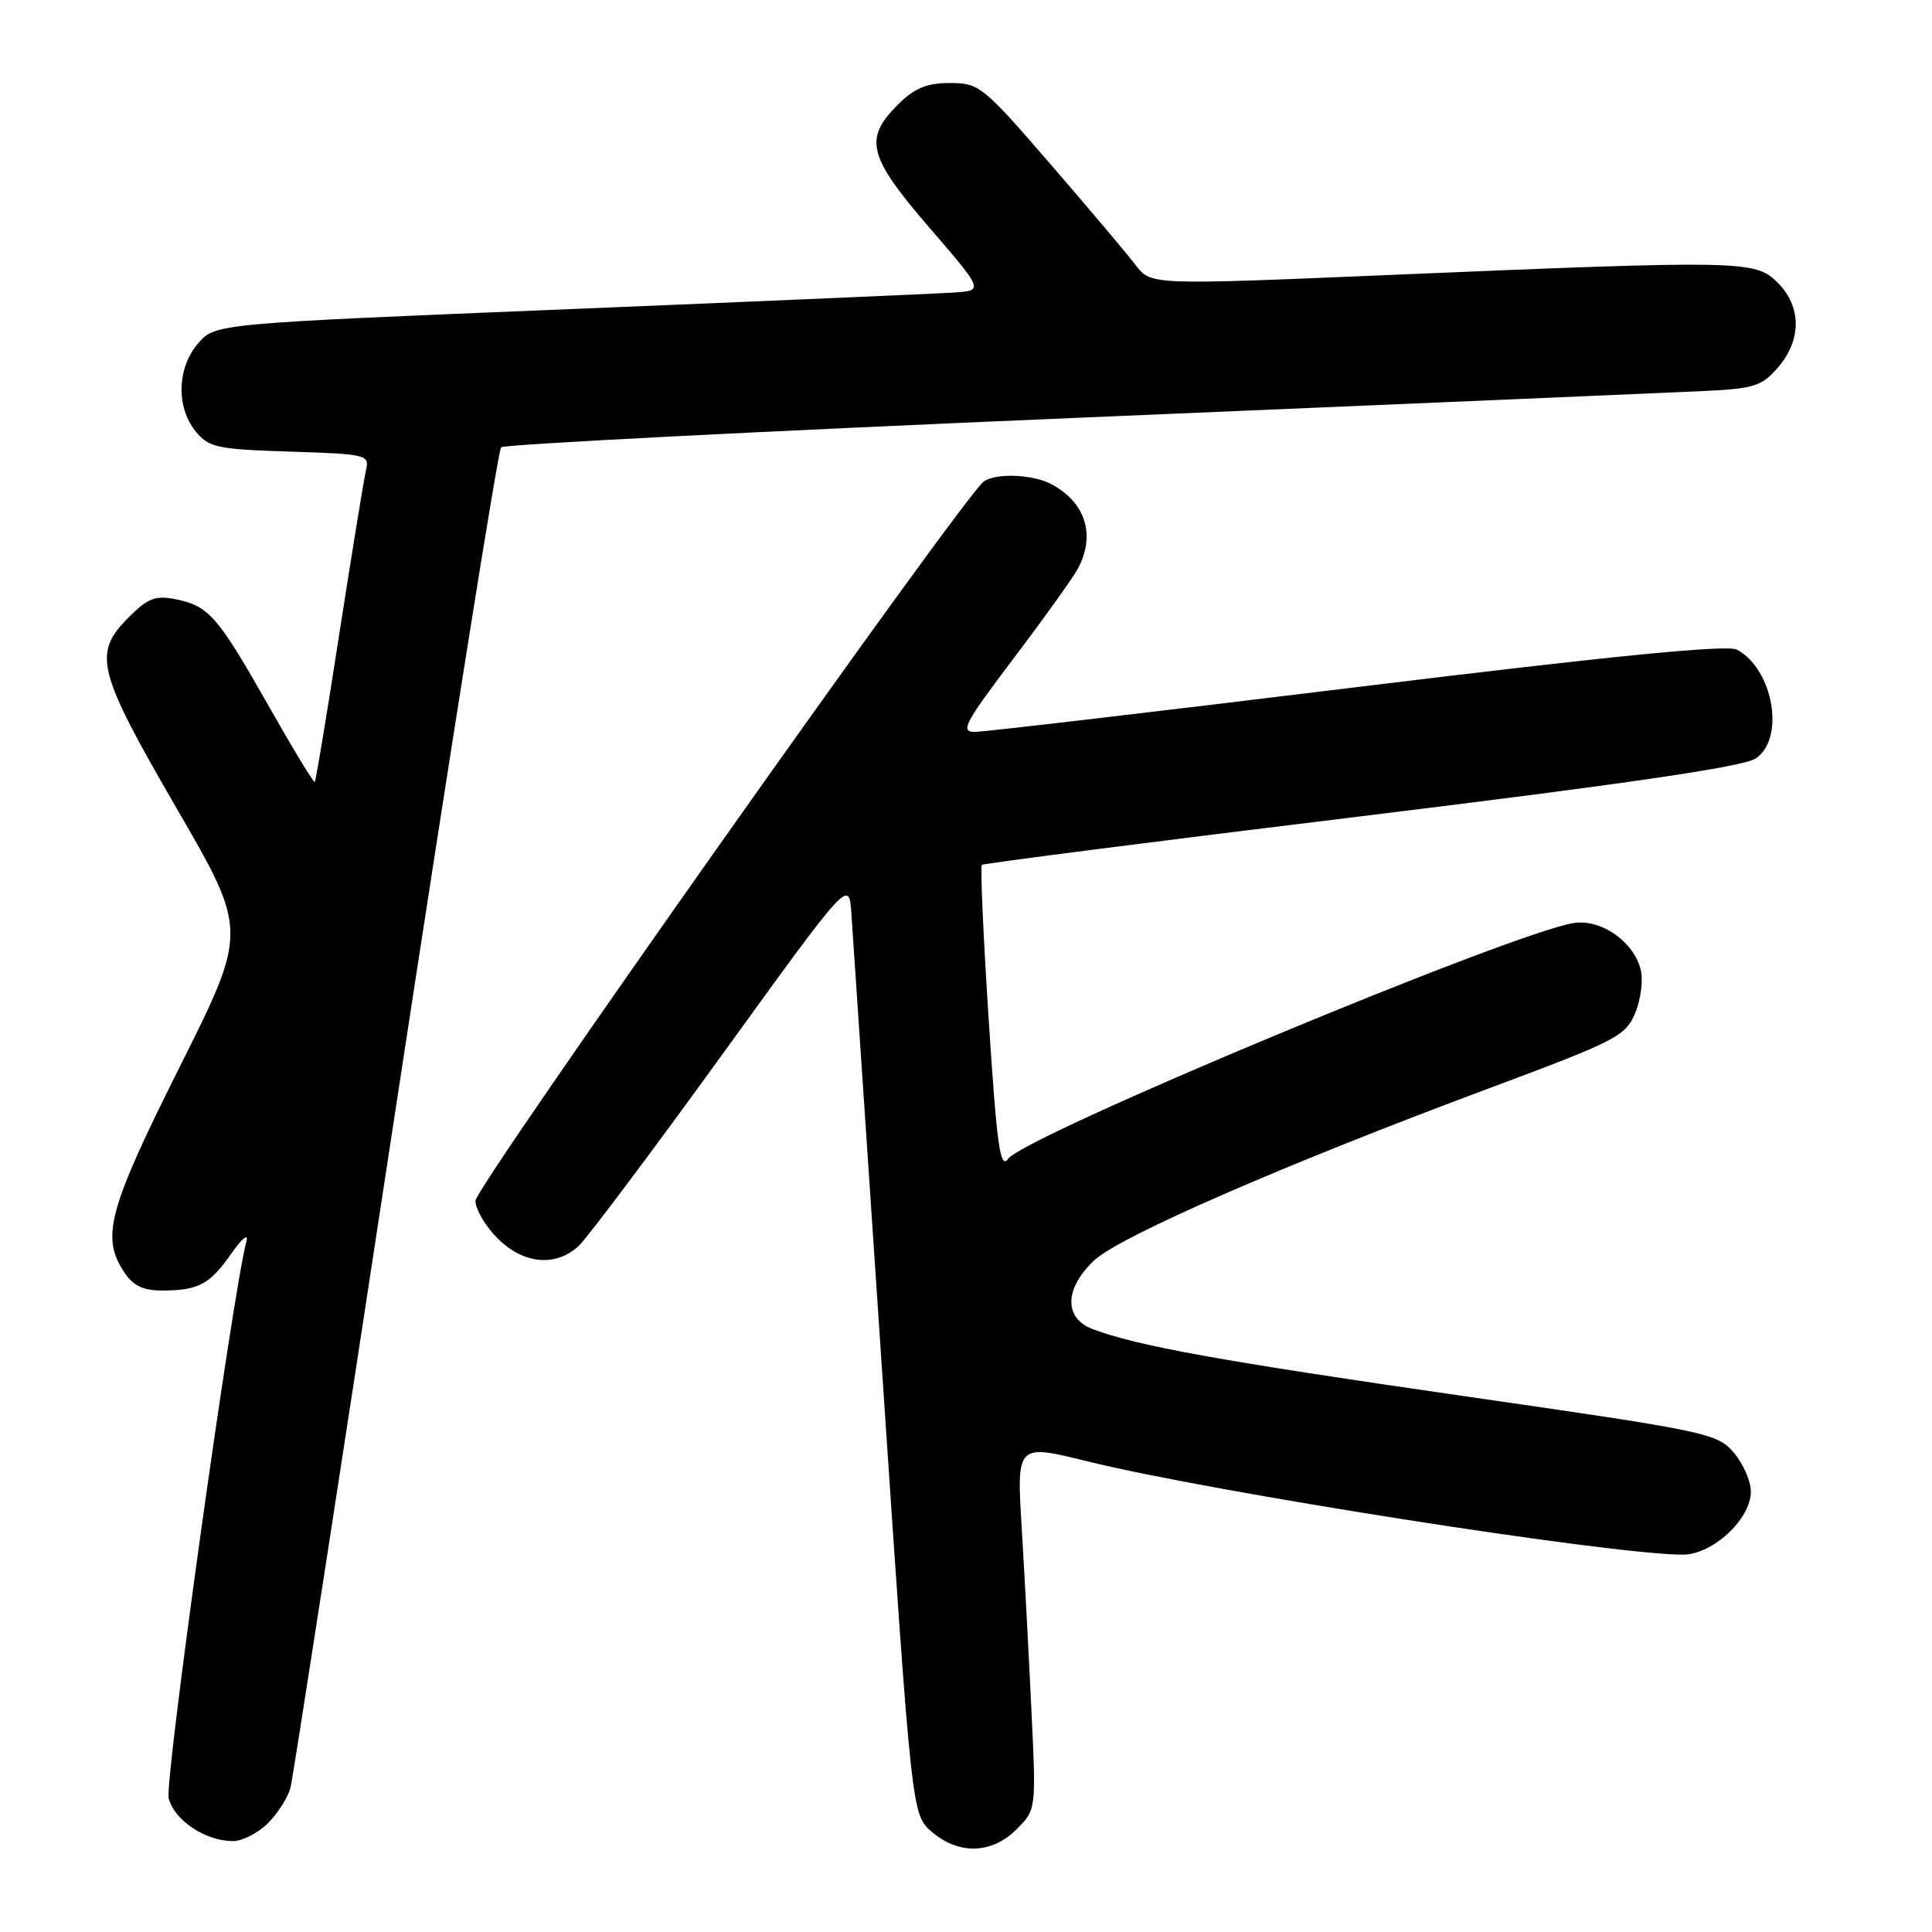 <?xml version="1.0" encoding="UTF-8" standalone="no"?>
<!DOCTYPE svg PUBLIC "-//W3C//DTD SVG 1.1//EN" "http://www.w3.org/Graphics/SVG/1.1/DTD/svg11.dtd" >
<svg xmlns="http://www.w3.org/2000/svg" xmlns:xlink="http://www.w3.org/1999/xlink" version="1.1" viewBox="0 0 256 256">
 <g >
 <path fill="currentColor"
d=" M 134.69 242.40 C 137.30 239.79 137.30 239.79 136.67 226.65 C 136.33 219.42 135.75 208.51 135.38 202.41 C 134.71 191.32 134.71 191.32 144.11 193.64 C 160.66 197.72 213.49 206.00 222.97 206.00 C 226.93 206.00 232.00 201.30 232.00 197.63 C 232.00 196.25 230.97 193.92 229.72 192.46 C 227.53 189.91 226.18 189.63 193.97 184.99 C 161.77 180.35 150.65 178.34 144.75 176.10 C 140.93 174.64 141.05 170.69 145.01 166.99 C 148.41 163.81 170.33 154.26 197.19 144.25 C 214.19 137.91 215.39 137.30 216.67 134.24 C 217.42 132.45 217.75 129.85 217.40 128.48 C 216.47 124.74 212.14 121.74 208.51 122.31 C 200.26 123.62 135.83 150.48 133.58 153.55 C 132.53 155.00 132.09 151.88 131.01 135.13 C 130.29 124.04 129.88 114.80 130.10 114.60 C 130.32 114.41 152.94 111.50 180.37 108.16 C 215.38 103.88 230.95 101.61 232.62 100.51 C 236.58 97.92 234.99 88.67 230.15 86.08 C 228.88 85.40 213.80 86.88 179.92 91.03 C 153.29 94.29 130.47 96.97 129.21 96.98 C 127.19 97.00 127.76 95.90 134.30 87.25 C 138.36 81.89 142.20 76.52 142.84 75.32 C 145.20 70.88 143.84 66.57 139.32 64.16 C 136.87 62.86 132.08 62.65 130.39 63.77 C 127.89 65.41 63.00 157.23 63.00 159.11 C 63.00 160.24 64.32 162.47 65.92 164.08 C 69.37 167.52 73.64 167.92 76.69 165.08 C 77.82 164.02 86.35 152.66 95.63 139.83 C 112.50 116.50 112.50 116.50 112.81 121.00 C 112.98 123.47 114.85 151.36 116.97 182.97 C 120.82 240.45 120.82 240.45 123.46 242.72 C 127.04 245.80 131.42 245.67 134.69 242.40 Z  M 35.50 241.59 C 36.83 240.26 38.18 238.12 38.50 236.84 C 38.82 235.55 45.07 195.23 52.38 147.24 C 59.70 99.25 66.00 59.66 66.40 59.27 C 66.79 58.88 101.17 57.12 142.81 55.36 C 184.44 53.60 221.81 52.00 225.86 51.81 C 232.44 51.49 233.47 51.16 235.61 48.67 C 238.74 45.03 238.72 40.62 235.55 37.45 C 232.58 34.49 231.04 34.46 184.00 36.44 C 152.50 37.77 152.50 37.77 150.50 35.15 C 149.40 33.71 144.32 27.68 139.20 21.76 C 130.25 11.40 129.75 11.00 125.87 11.00 C 122.76 11.00 121.19 11.66 118.92 13.92 C 114.43 18.42 115.03 20.75 123.17 30.19 C 130.34 38.50 130.34 38.50 126.42 38.76 C 124.26 38.91 101.35 39.90 75.50 40.96 C 28.50 42.88 28.50 42.88 26.25 45.50 C 23.46 48.74 23.31 53.93 25.91 57.14 C 27.66 59.30 28.70 59.53 38.41 59.84 C 48.67 60.17 48.98 60.25 48.49 62.34 C 48.21 63.53 46.63 73.25 44.97 83.93 C 43.32 94.62 41.85 103.48 41.71 103.62 C 41.57 103.76 38.78 99.16 35.51 93.39 C 28.81 81.59 27.66 80.28 23.22 79.39 C 20.60 78.87 19.57 79.27 17.04 81.81 C 12.26 86.59 12.83 88.85 23.41 107.12 C 32.83 123.36 32.83 123.36 23.81 141.37 C 14.37 160.23 13.38 163.88 16.42 168.52 C 17.62 170.35 18.93 171.00 21.44 171.00 C 26.29 171.00 27.77 170.21 30.64 166.12 C 32.07 164.08 32.95 163.37 32.65 164.50 C 30.82 171.36 21.79 236.05 22.35 238.27 C 23.08 241.17 27.12 243.90 30.80 243.96 C 32.06 243.98 34.18 242.91 35.50 241.59 Z "/>
</g>
</svg>